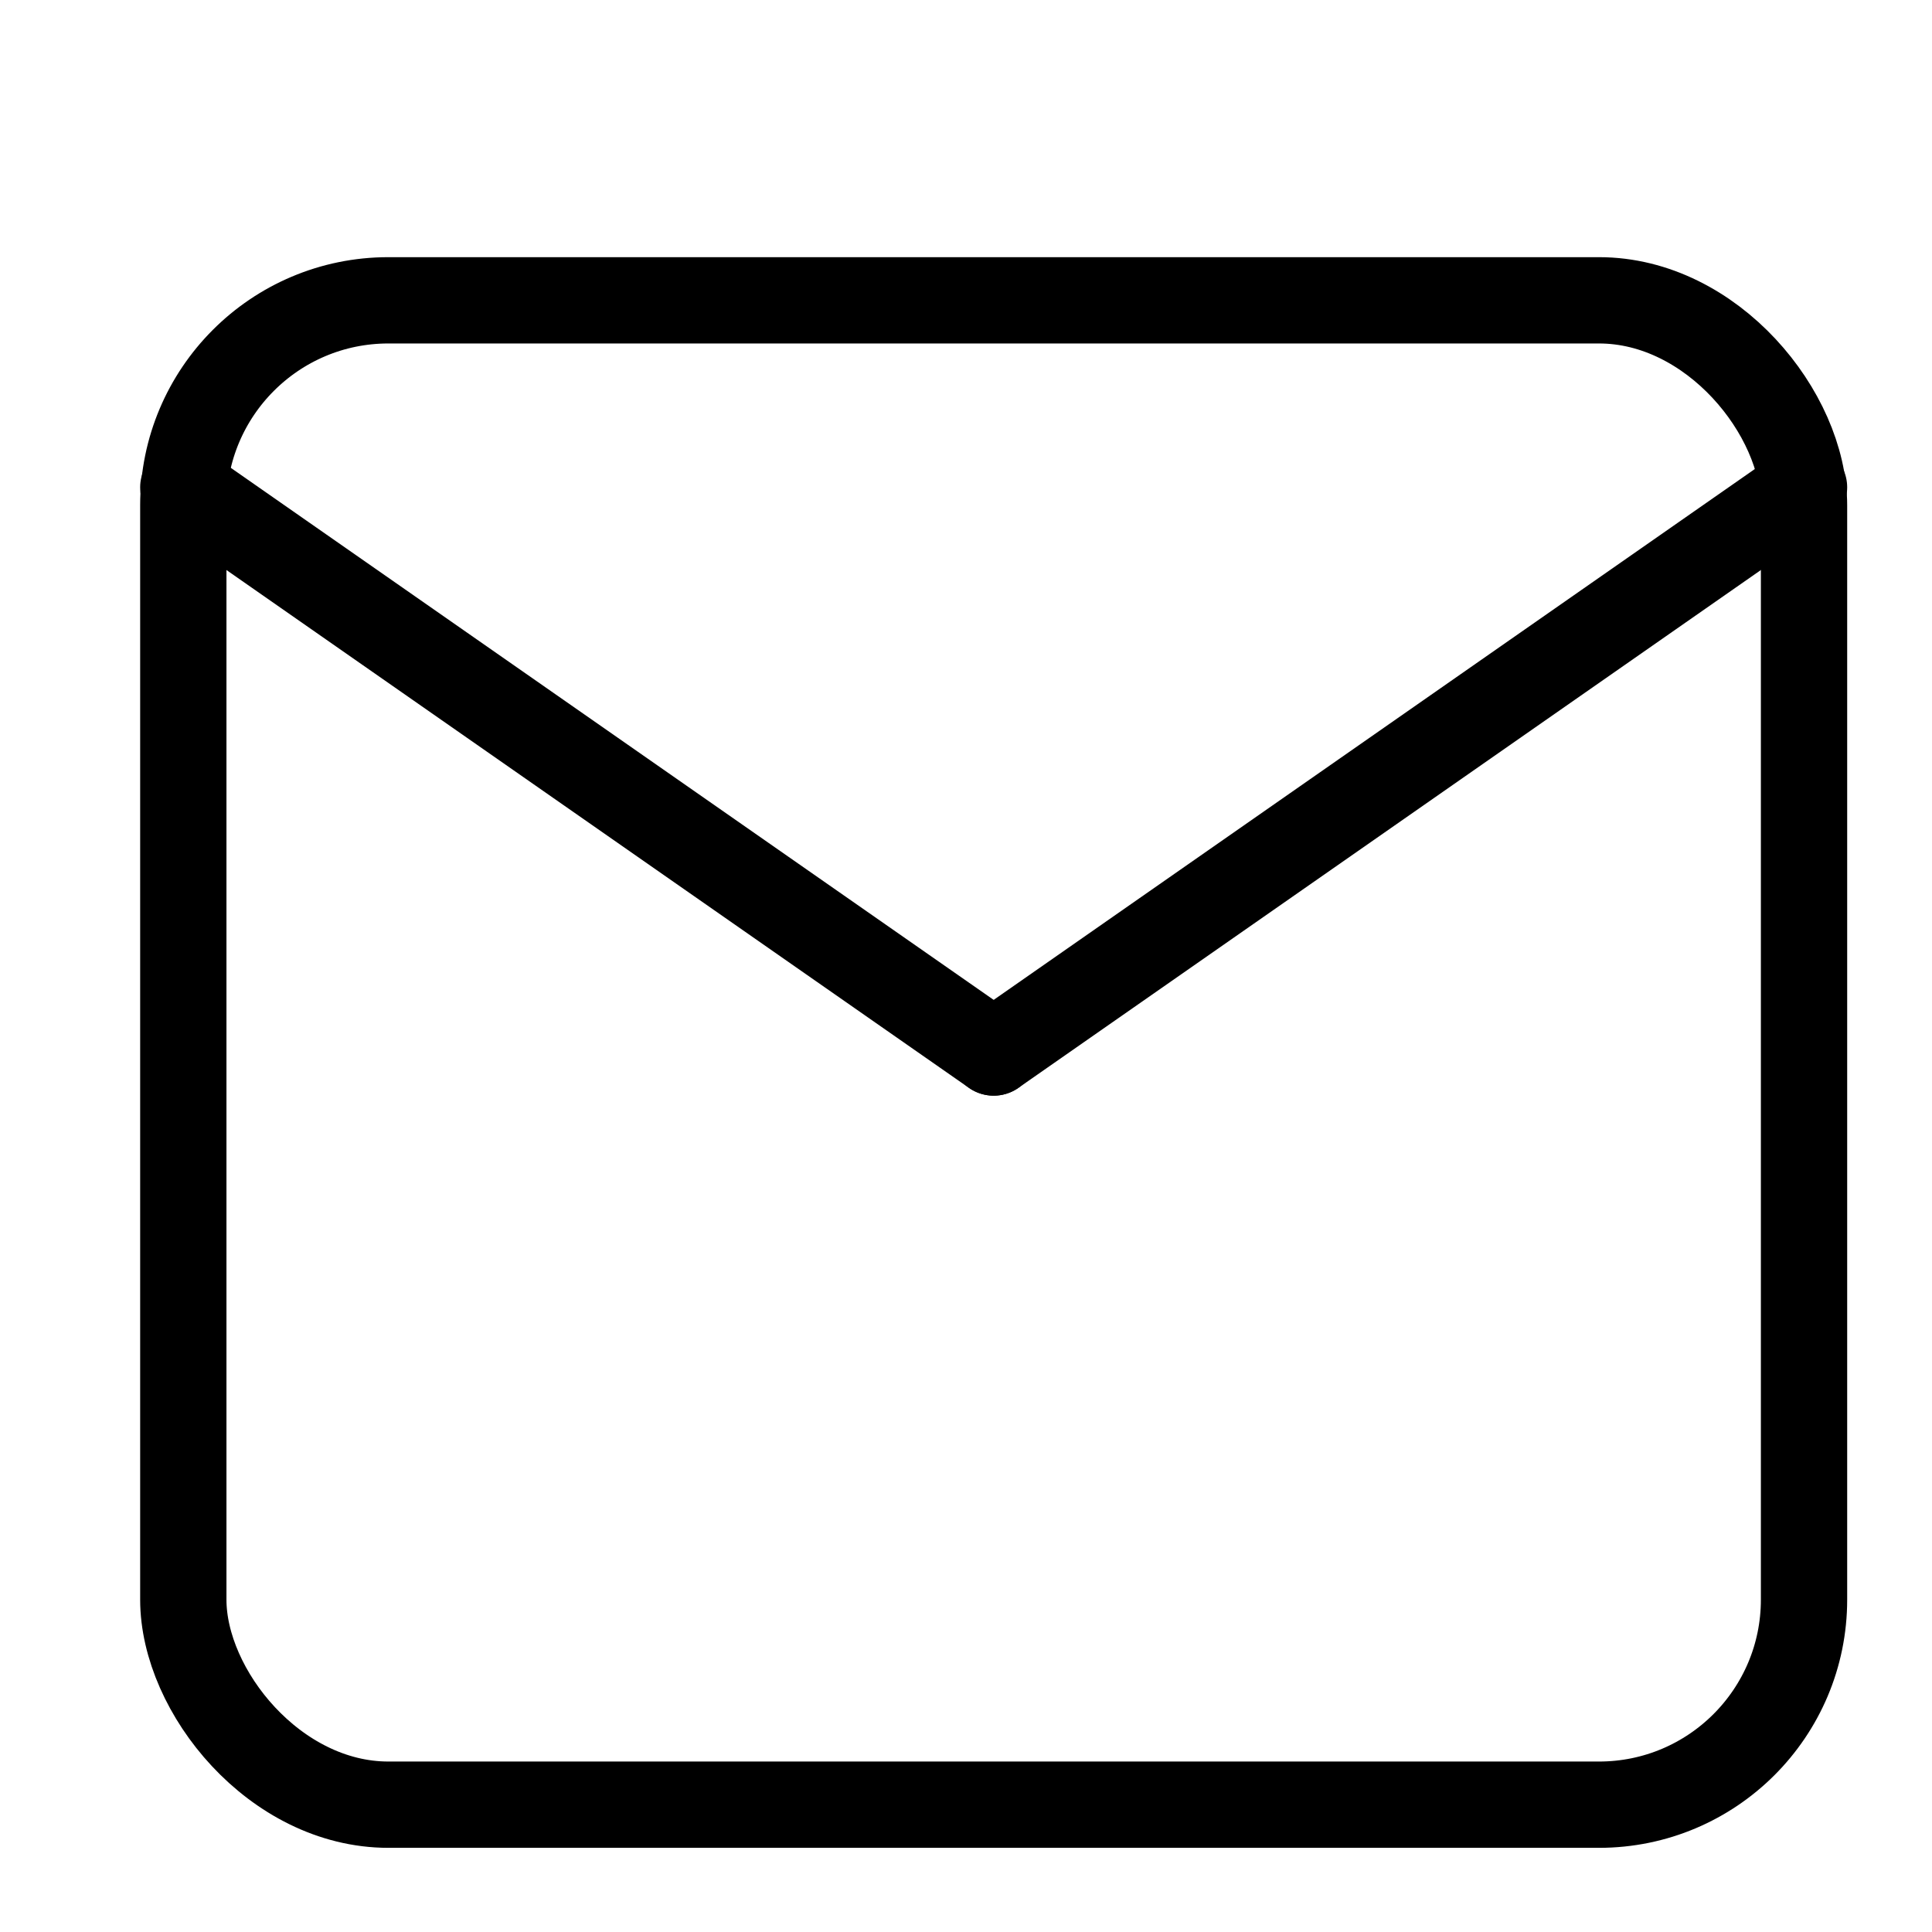 <svg id="레이어_1" data-name="레이어 1" xmlns="http://www.w3.org/2000/svg" viewBox="0 0 4000 4000"><defs><style>.cls-1{fill:none;stroke:#000;stroke-linecap:round;stroke-linejoin:round;stroke-width:178.68px;}</style></defs><title>대지 21</title><rect class="cls-1" x="379.52" y="621.78" width="3355.53" height="3114.62" rx="424.48"/><line class="cls-1" x1="379.52" y1="1008.95" x2="2057.29" y2="2179.09"/><line class="cls-1" x1="3735.05" y1="1008.95" x2="2057.29" y2="2179.09"/></svg>
